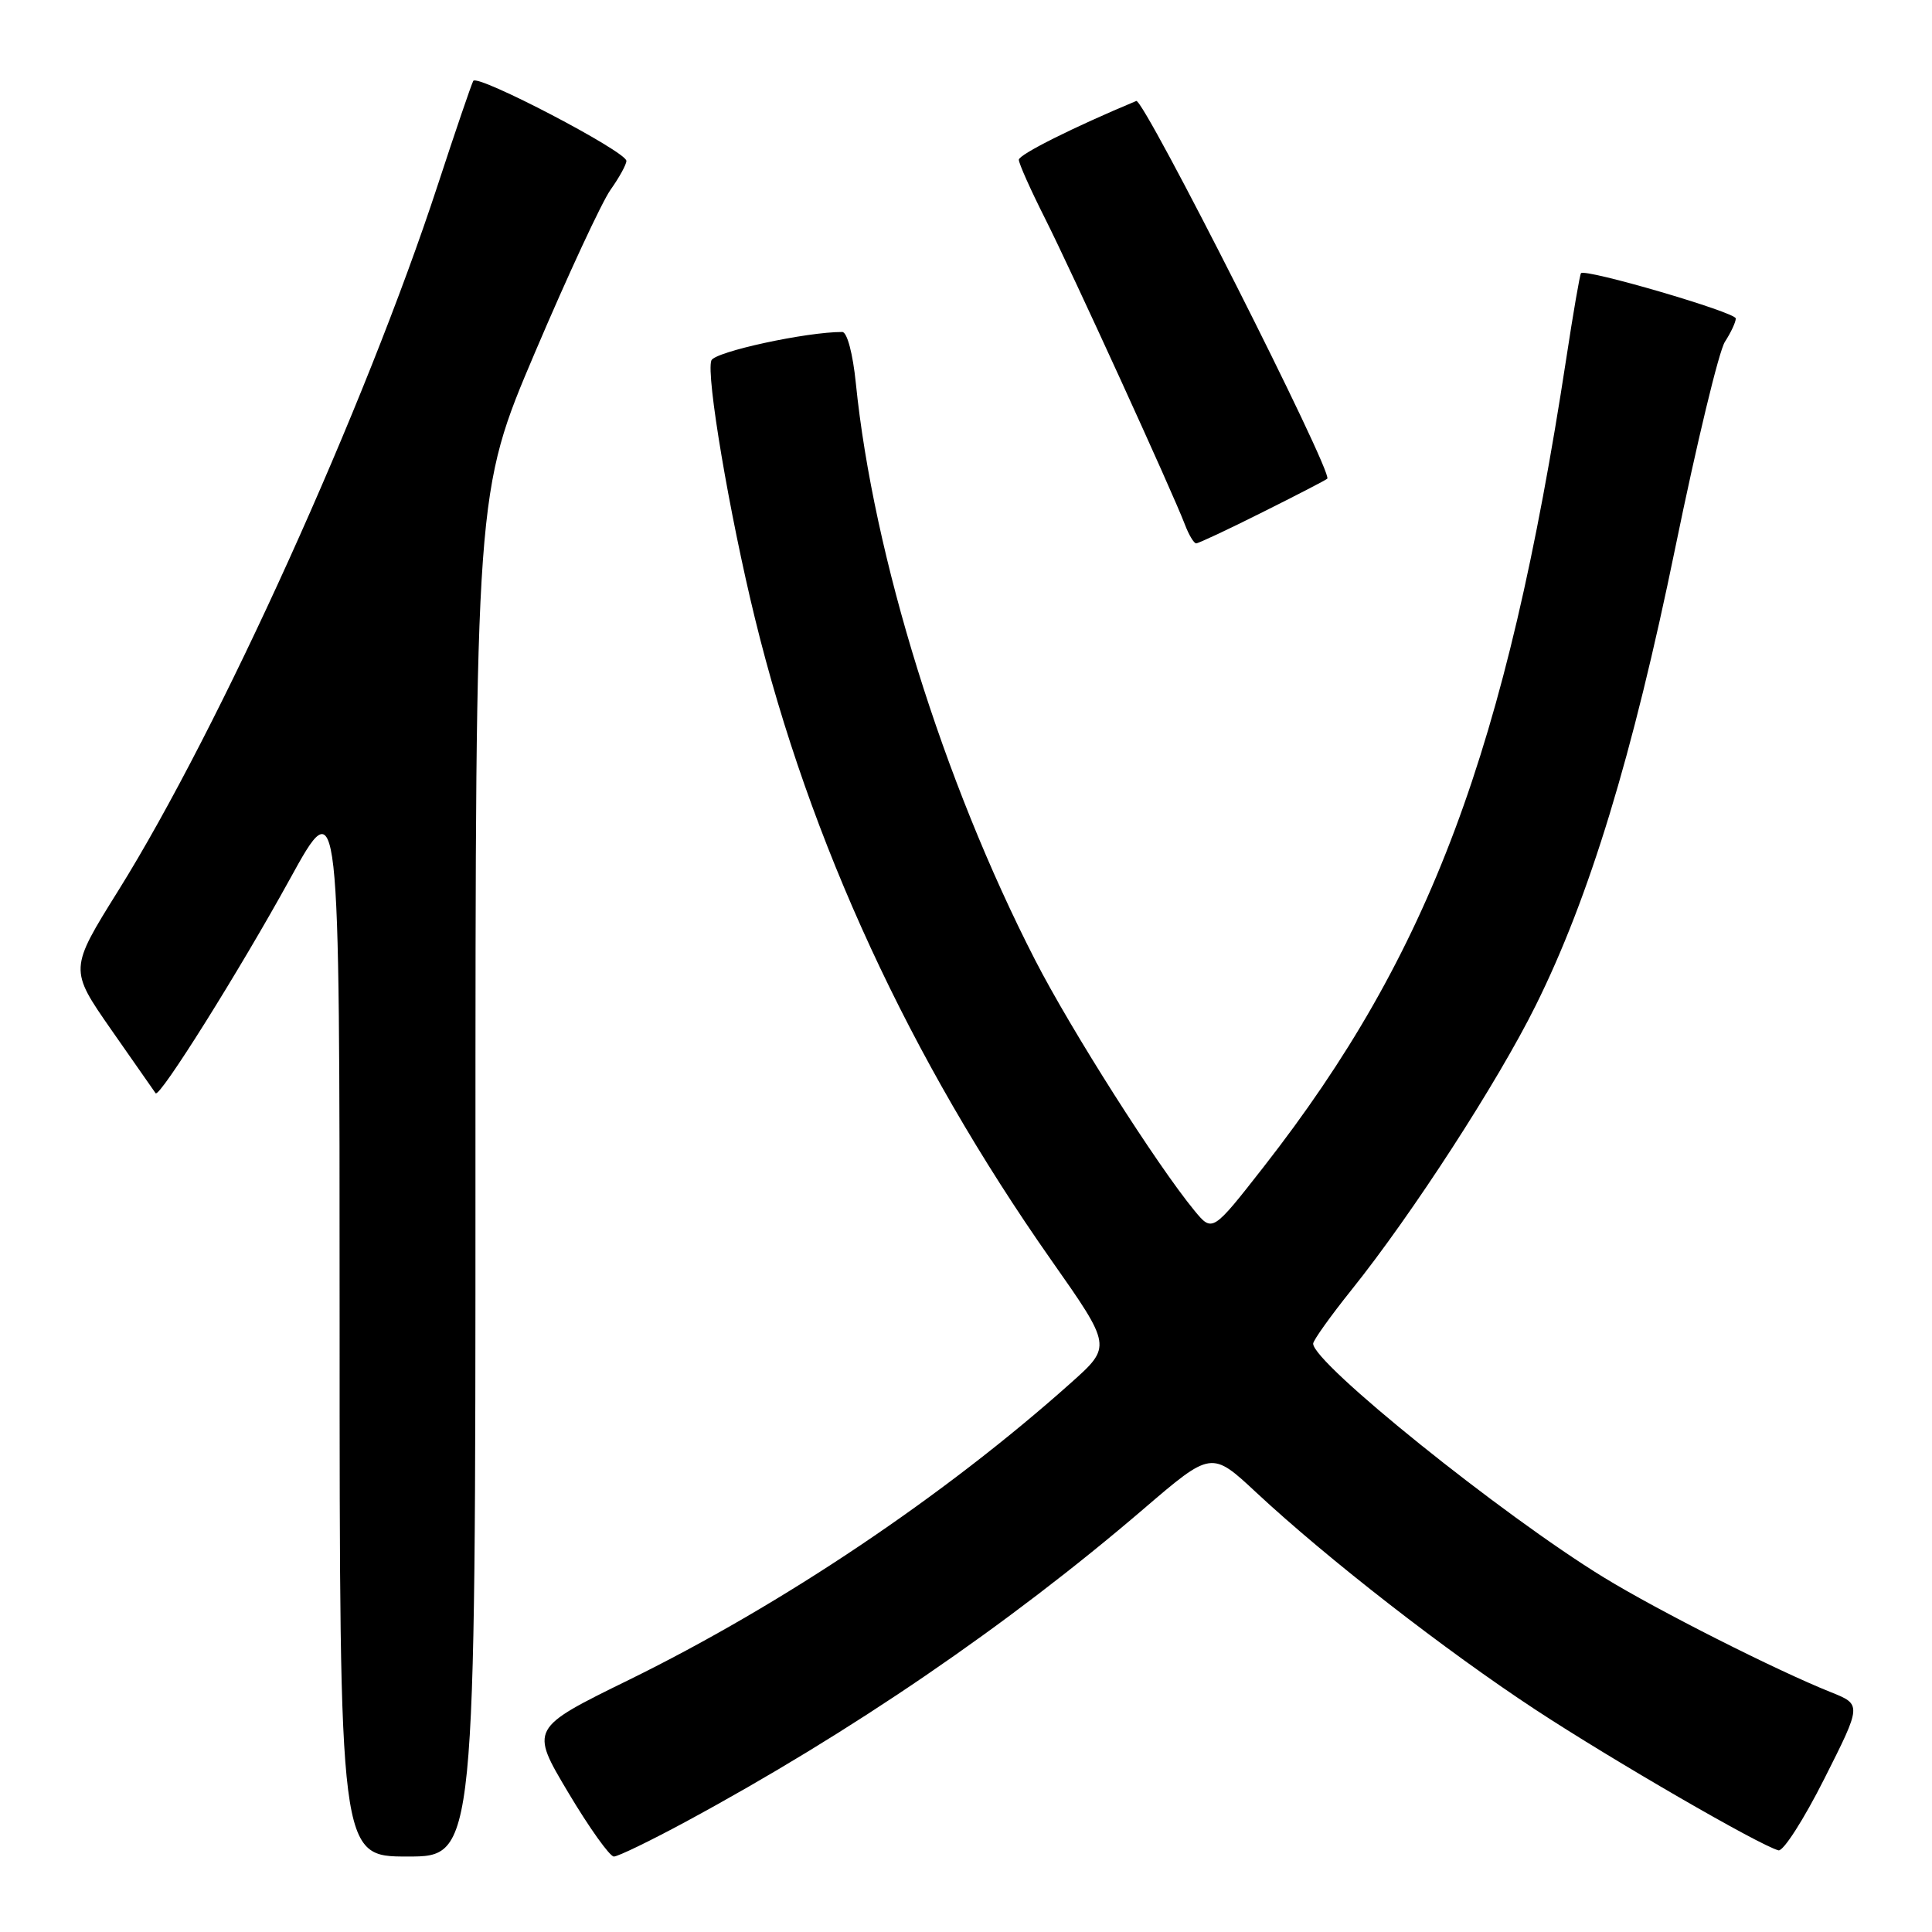 <?xml version="1.0" encoding="UTF-8" standalone="no"?>
<!DOCTYPE svg PUBLIC "-//W3C//DTD SVG 1.1//EN" "http://www.w3.org/Graphics/SVG/1.1/DTD/svg11.dtd" >
<svg xmlns="http://www.w3.org/2000/svg" xmlns:xlink="http://www.w3.org/1999/xlink" version="1.1" viewBox="0 0 256 256">
 <g >
 <path fill="currentColor"
d=" M 63.00 155.62 C 63.00 65.24 63.00 65.24 70.91 46.65 C 75.26 36.43 79.76 26.74 80.91 25.13 C 82.06 23.51 83.00 21.80 83.00 21.32 C 83.00 20.08 63.25 9.77 62.71 10.72 C 62.47 11.15 60.35 17.35 58.01 24.50 C 48.38 53.89 29.11 96.46 15.70 117.97 C 9.17 128.44 9.17 128.44 14.76 136.47 C 17.84 140.89 20.47 144.66 20.62 144.86 C 21.13 145.54 31.75 128.59 38.40 116.50 C 45.00 104.50 45.00 104.50 45.00 175.25 C 45.00 246.00 45.00 246.00 54.00 246.00 C 63.00 246.00 63.00 246.00 63.00 155.62 Z  M 90.92 241.36 C 112.74 229.57 133.56 215.34 151.51 199.96 C 160.53 192.23 160.53 192.23 166.51 197.81 C 175.97 206.61 191.54 218.71 203.50 226.57 C 213.75 233.29 233.04 244.46 235.65 245.18 C 236.28 245.36 239.02 241.08 241.74 235.68 C 246.69 225.86 246.69 225.86 242.59 224.22 C 235.36 221.33 219.70 213.42 212.50 209.01 C 199.03 200.76 174.00 180.62 174.00 178.04 C 174.00 177.61 176.30 174.39 179.11 170.88 C 187.11 160.90 198.45 143.39 203.48 133.25 C 210.60 118.94 216.34 100.10 222.00 72.50 C 224.82 58.75 227.77 46.50 228.56 45.29 C 229.35 44.07 230.00 42.68 230.00 42.20 C 230.00 41.38 210.08 35.56 209.49 36.20 C 209.34 36.37 208.46 41.45 207.54 47.50 C 199.61 99.34 189.49 126.38 167.47 154.58 C 160.65 163.30 160.65 163.30 158.26 160.40 C 153.27 154.33 141.92 136.49 137.15 127.19 C 124.95 103.43 115.72 73.70 113.40 50.75 C 113.01 46.88 112.25 44.00 111.61 43.99 C 106.88 43.97 94.70 46.61 94.26 47.76 C 93.53 49.67 96.65 68.12 100.05 82.00 C 107.30 111.59 120.54 140.24 139.28 166.95 C 147.32 178.40 147.32 178.40 141.91 183.23 C 125.17 198.18 103.75 212.57 83.36 222.58 C 70.23 229.02 70.23 229.02 75.29 237.51 C 78.07 242.18 80.80 246.00 81.34 246.00 C 81.89 246.00 86.20 243.91 90.92 241.36 Z  M 167.27 67.88 C 171.80 65.62 175.67 63.62 175.87 63.43 C 176.69 62.69 151.54 12.96 150.56 13.38 C 142.20 16.87 135.00 20.48 135.00 21.17 C 135.00 21.66 136.55 25.13 138.45 28.90 C 142.05 36.05 155.34 65.14 157.00 69.49 C 157.52 70.87 158.20 72.00 158.50 72.00 C 158.80 72.00 162.75 70.15 167.27 67.88 Z "/>
</g>
</svg>